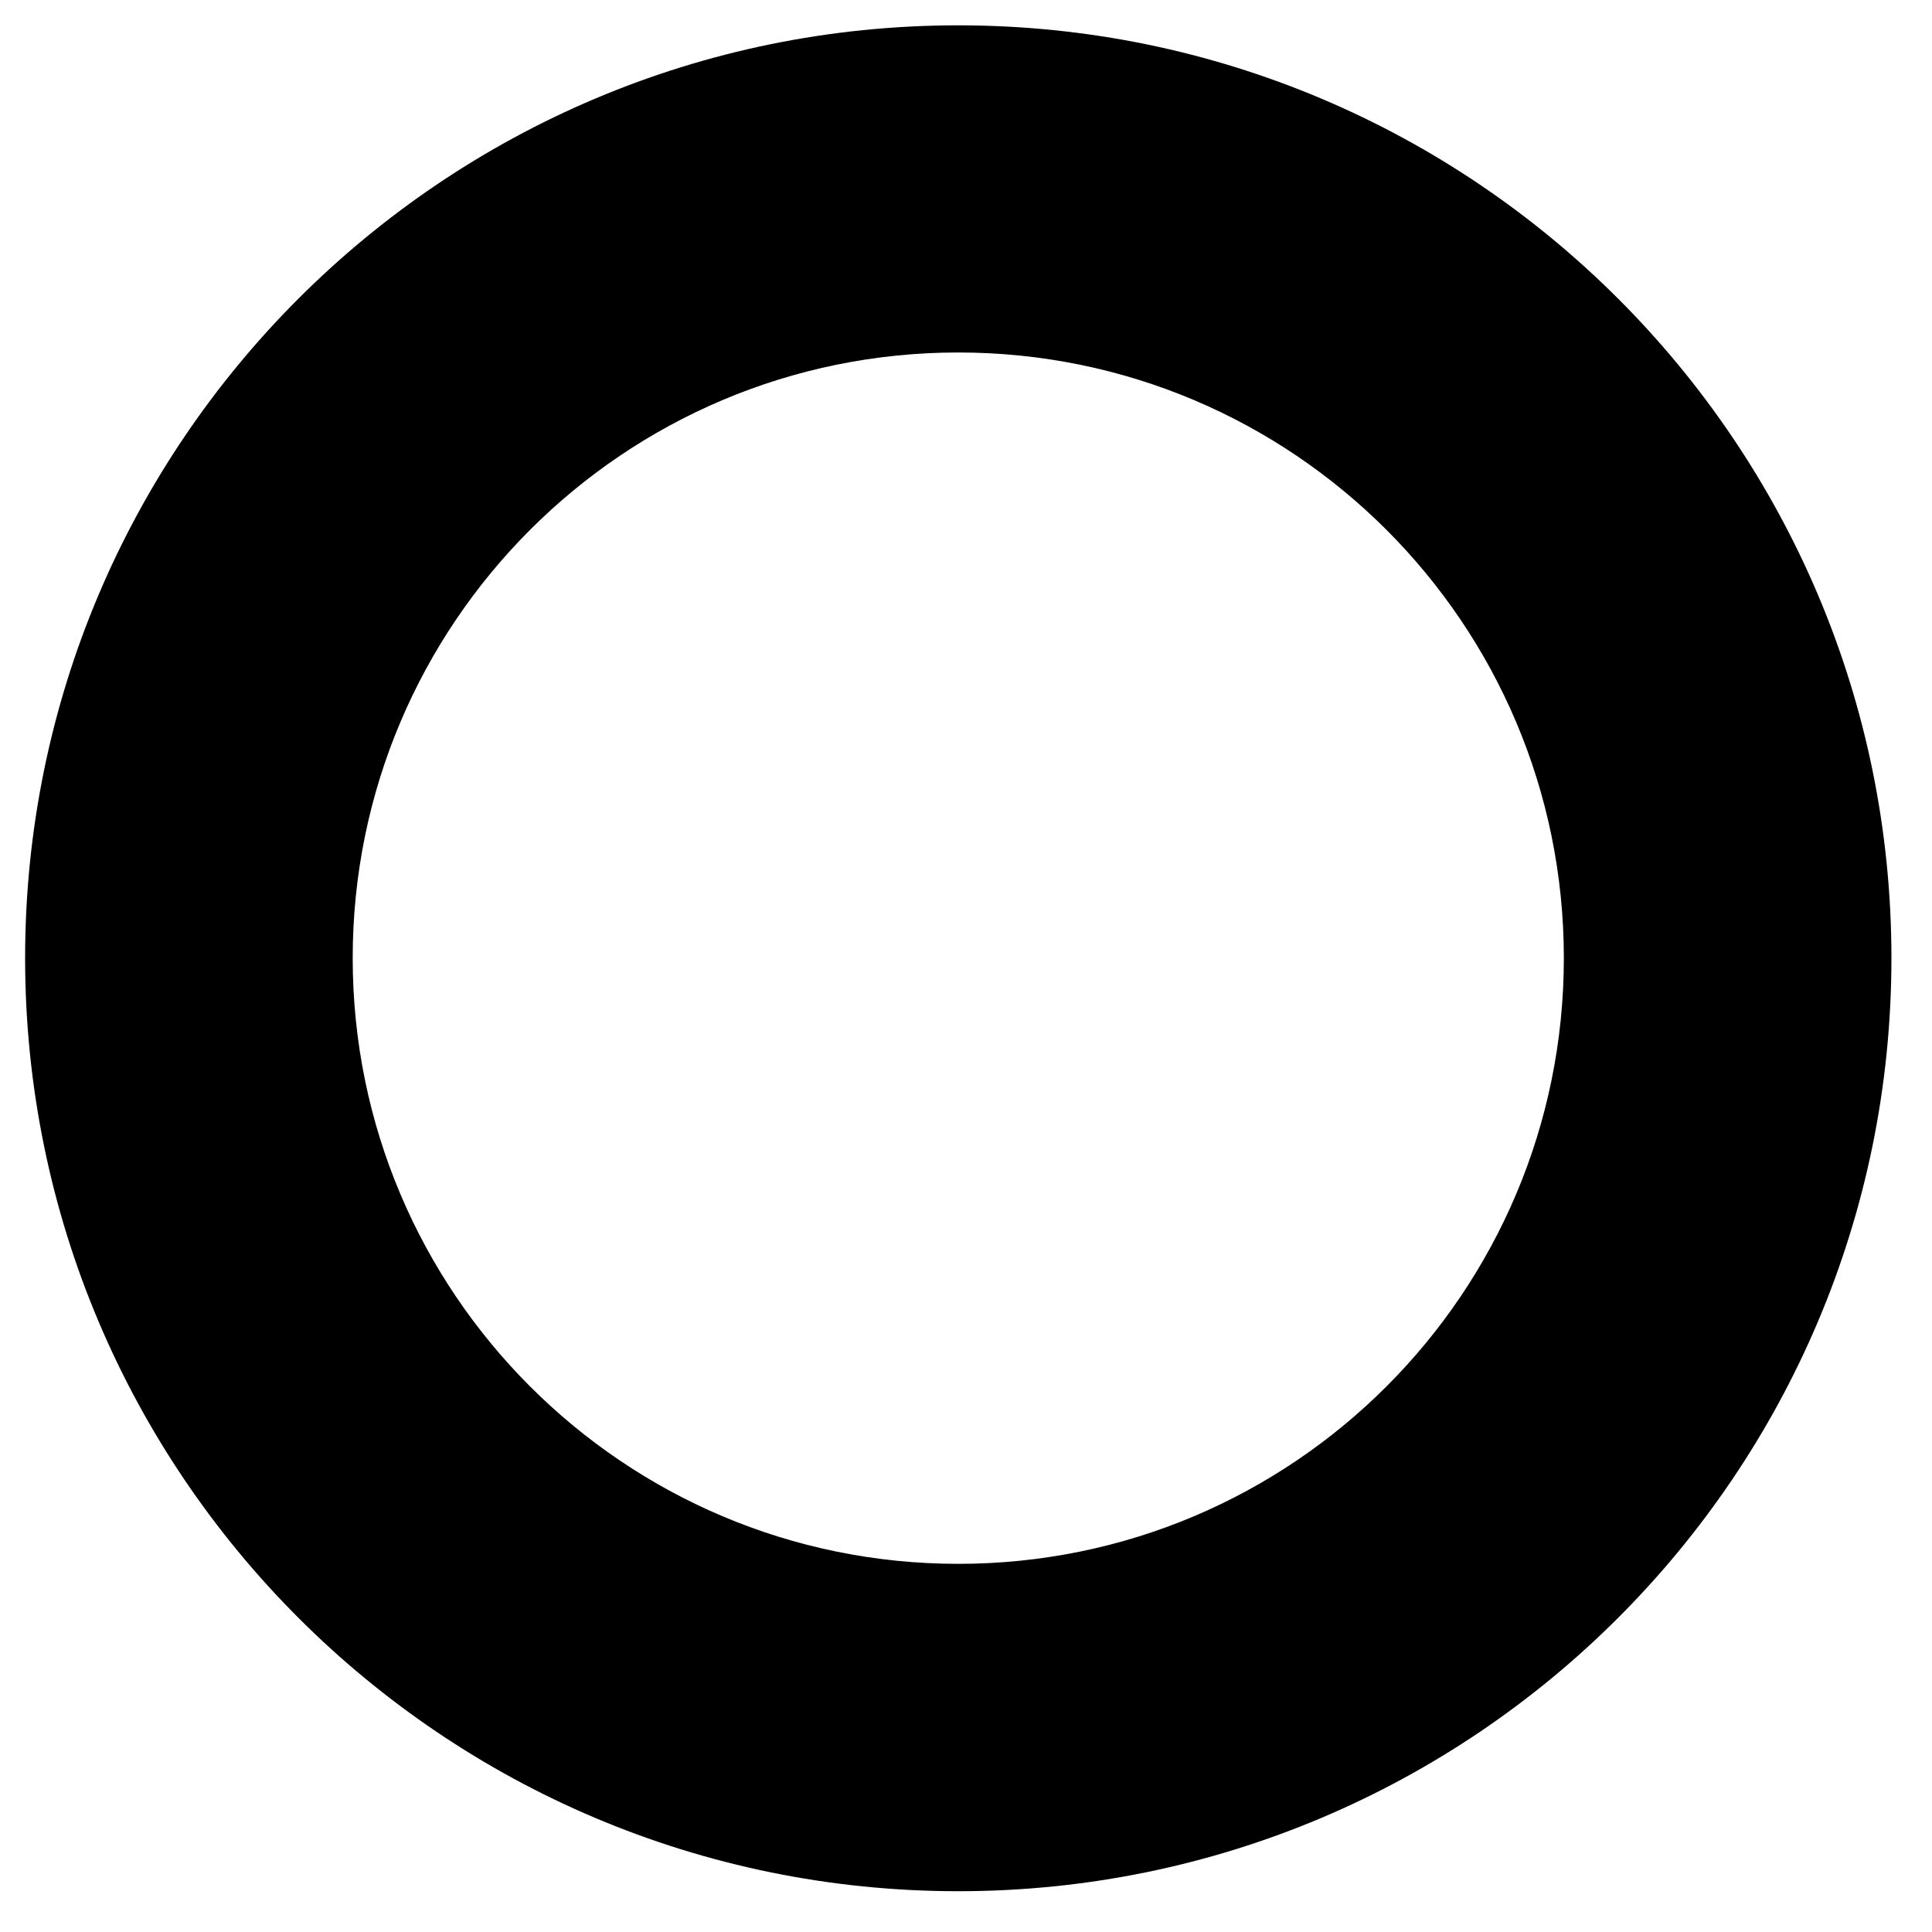 <svg width="9" height="9" viewBox="0 0 9 9" fill="none" xmlns="http://www.w3.org/2000/svg">
<path d="M4.464 0.118C2.064 0.118 0.117 2.064 0.117 4.463C0.117 6.864 2.064 8.81 4.464 8.81C6.864 8.81 8.811 6.864 8.811 4.463C8.811 2.064 6.864 0.118 4.464 0.118ZM4.464 7.285C2.906 7.285 1.643 6.022 1.643 4.463C1.643 2.906 2.905 1.642 4.464 1.642C6.022 1.642 7.285 2.905 7.285 4.463C7.285 6.022 6.022 7.285 4.464 7.285Z" fill="black"/>
</svg>
